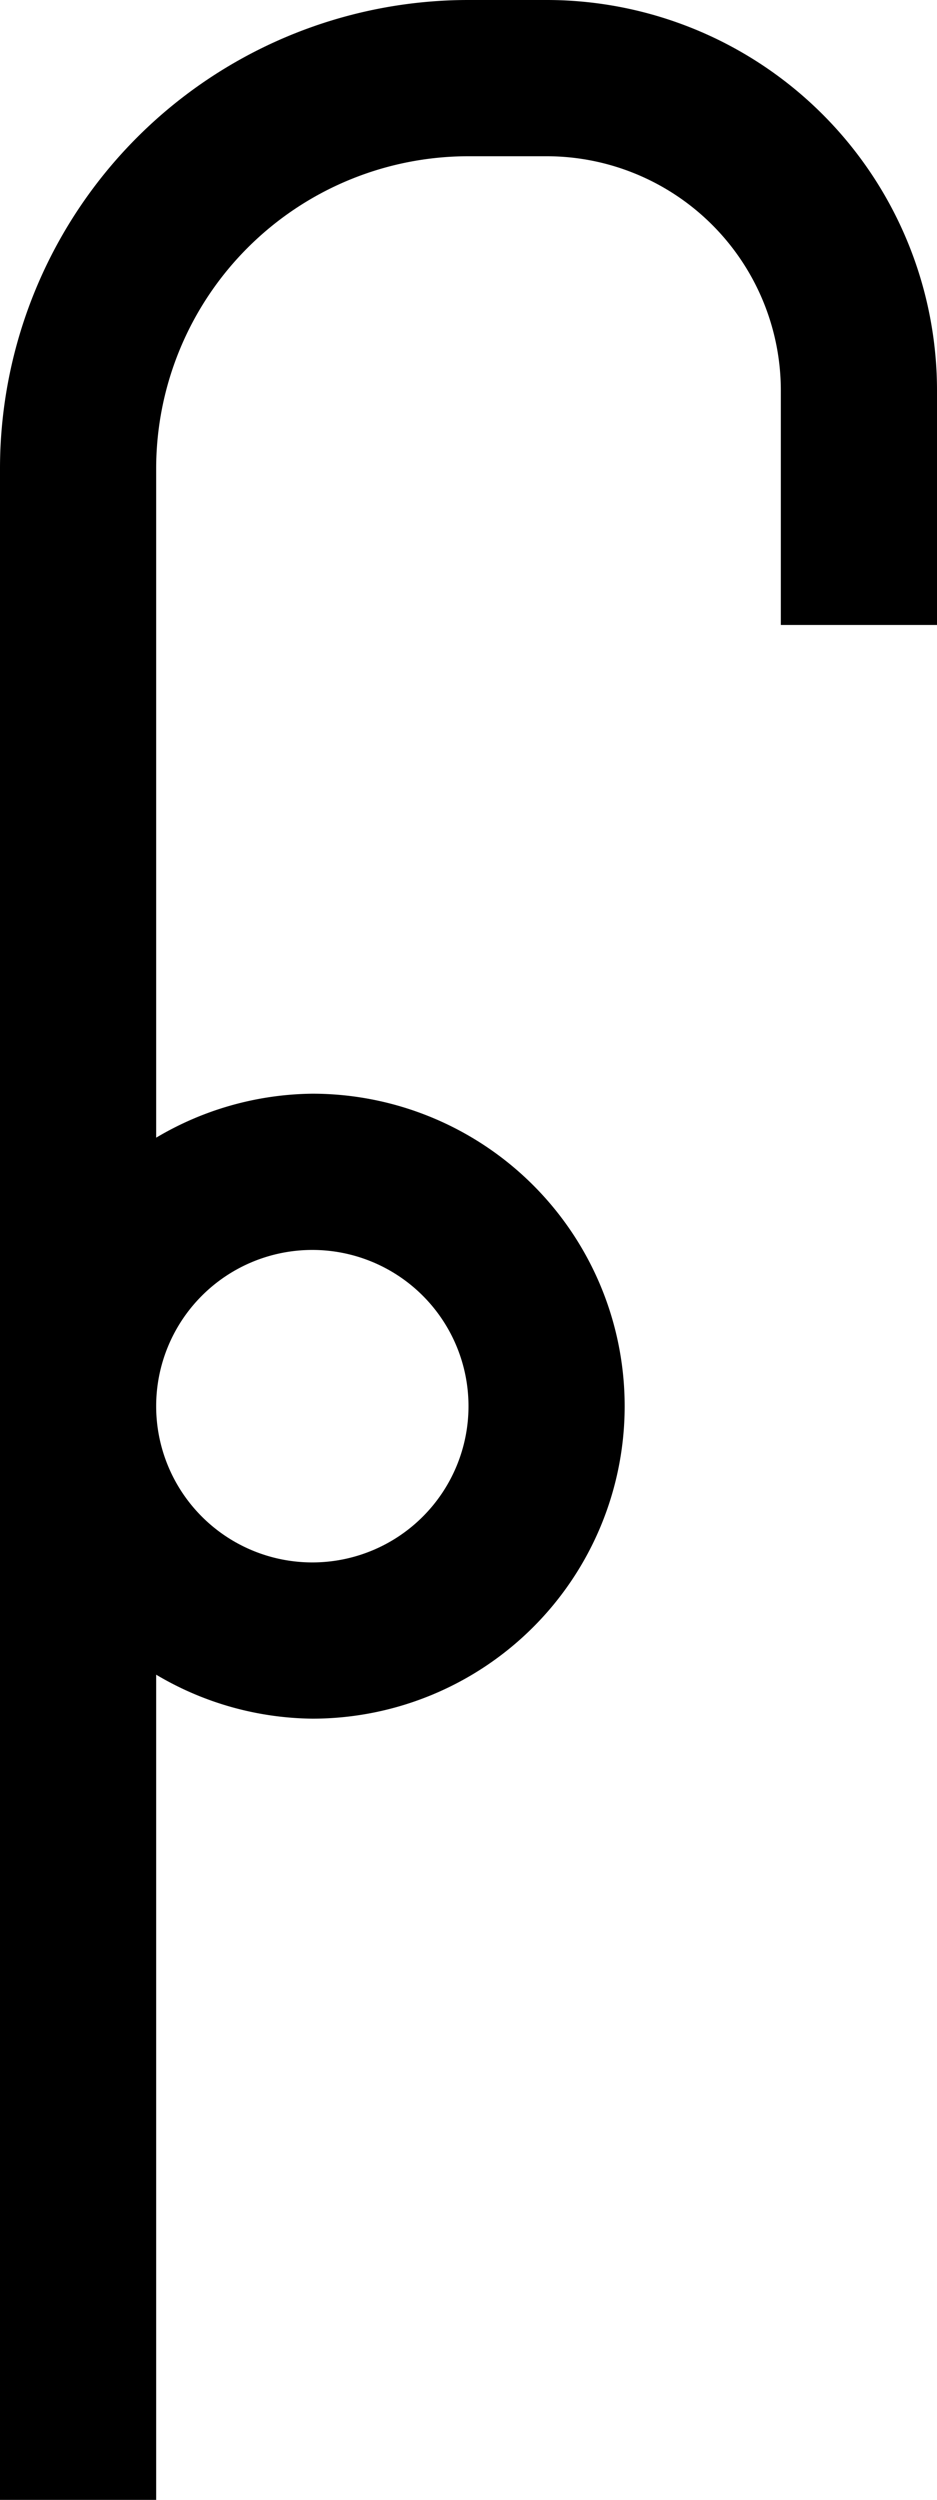 <svg xmlns="http://www.w3.org/2000/svg" version="1.0" width="12" height="32"><path d="M7 0a5 5 0 0 1 5 5v3h-2V5a3 3 0 0 0-3-3H6a4 4 0 0 0-4 4v8.563A3.99 3.99 0 0 1 4 14a4 4 0 1 1 0 8 3.99 3.99 0 0 1-2-.563V32H0V6a6 6 0 0 1 6-6h1zM4 16a2 2 0 1 0 0 4 2 2 0 0 0 0-4z"/></svg>